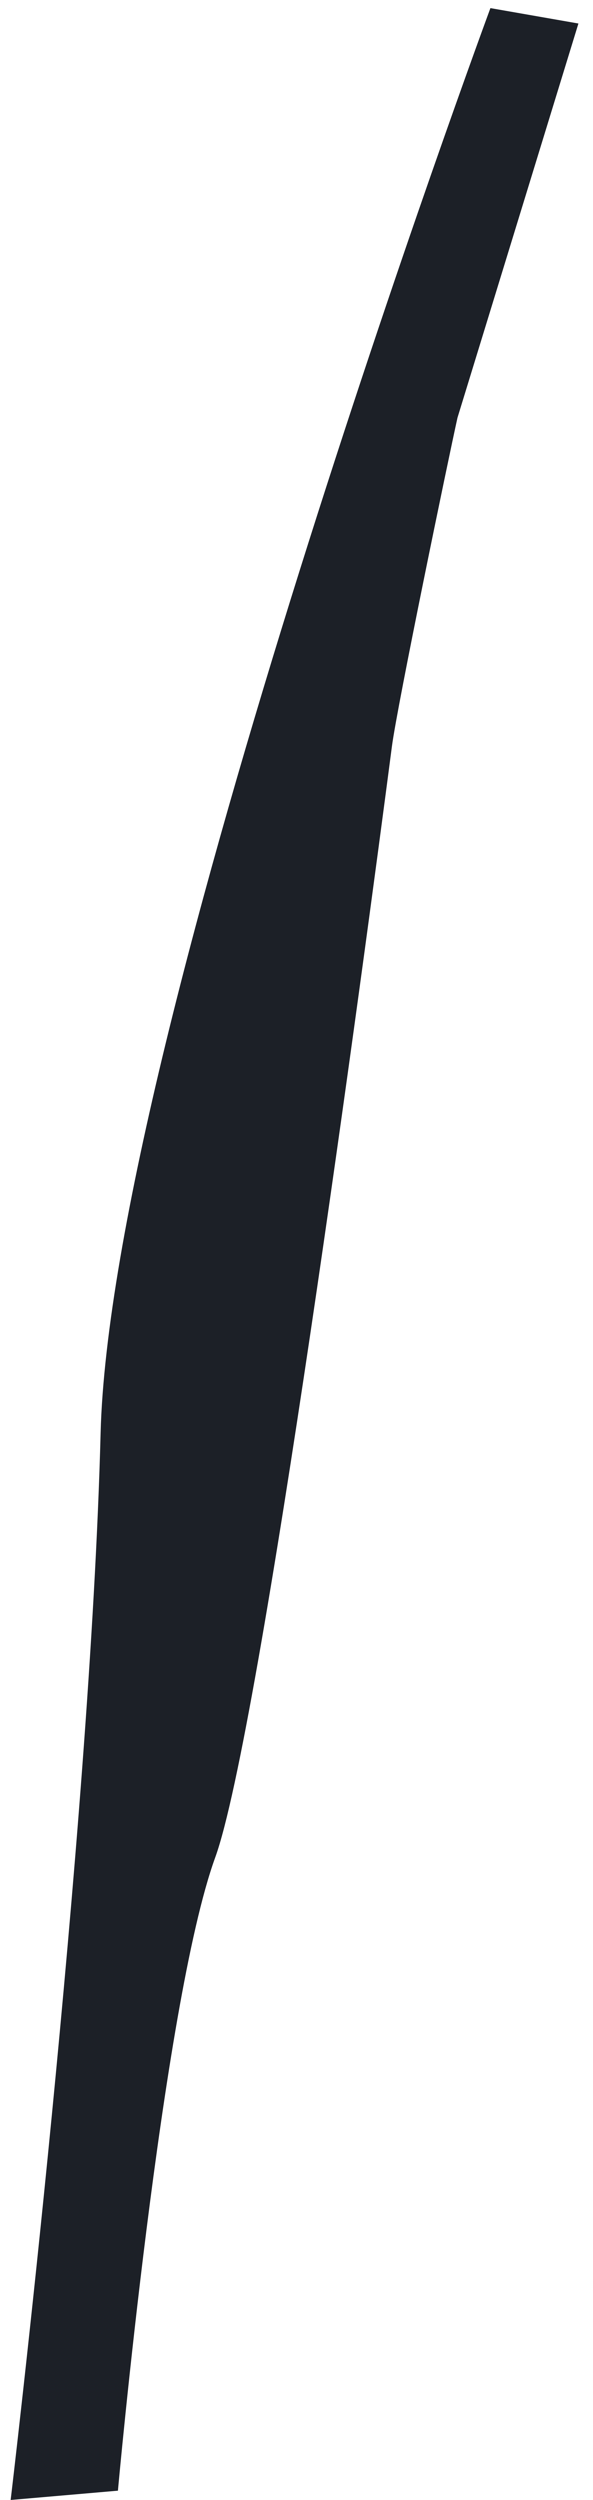 <svg width="38" height="160" viewBox="0 0 38 160" fill="none" xmlns="http://www.w3.org/2000/svg">
<path d="M31.426 0.519C31.426 0.519 7.104 66.267 6.447 91.712C5.791 117.157 0.683 159.993 0.683 159.993L7.557 159.399C7.557 159.399 10.368 128.308 13.79 118.878C16.695 110.902 23.366 61.169 25.115 47.766C25.459 45.138 28.739 29.327 29.317 26.731L37.066 1.505L31.426 0.519Z" fill="#1C2027"/>
</svg>
